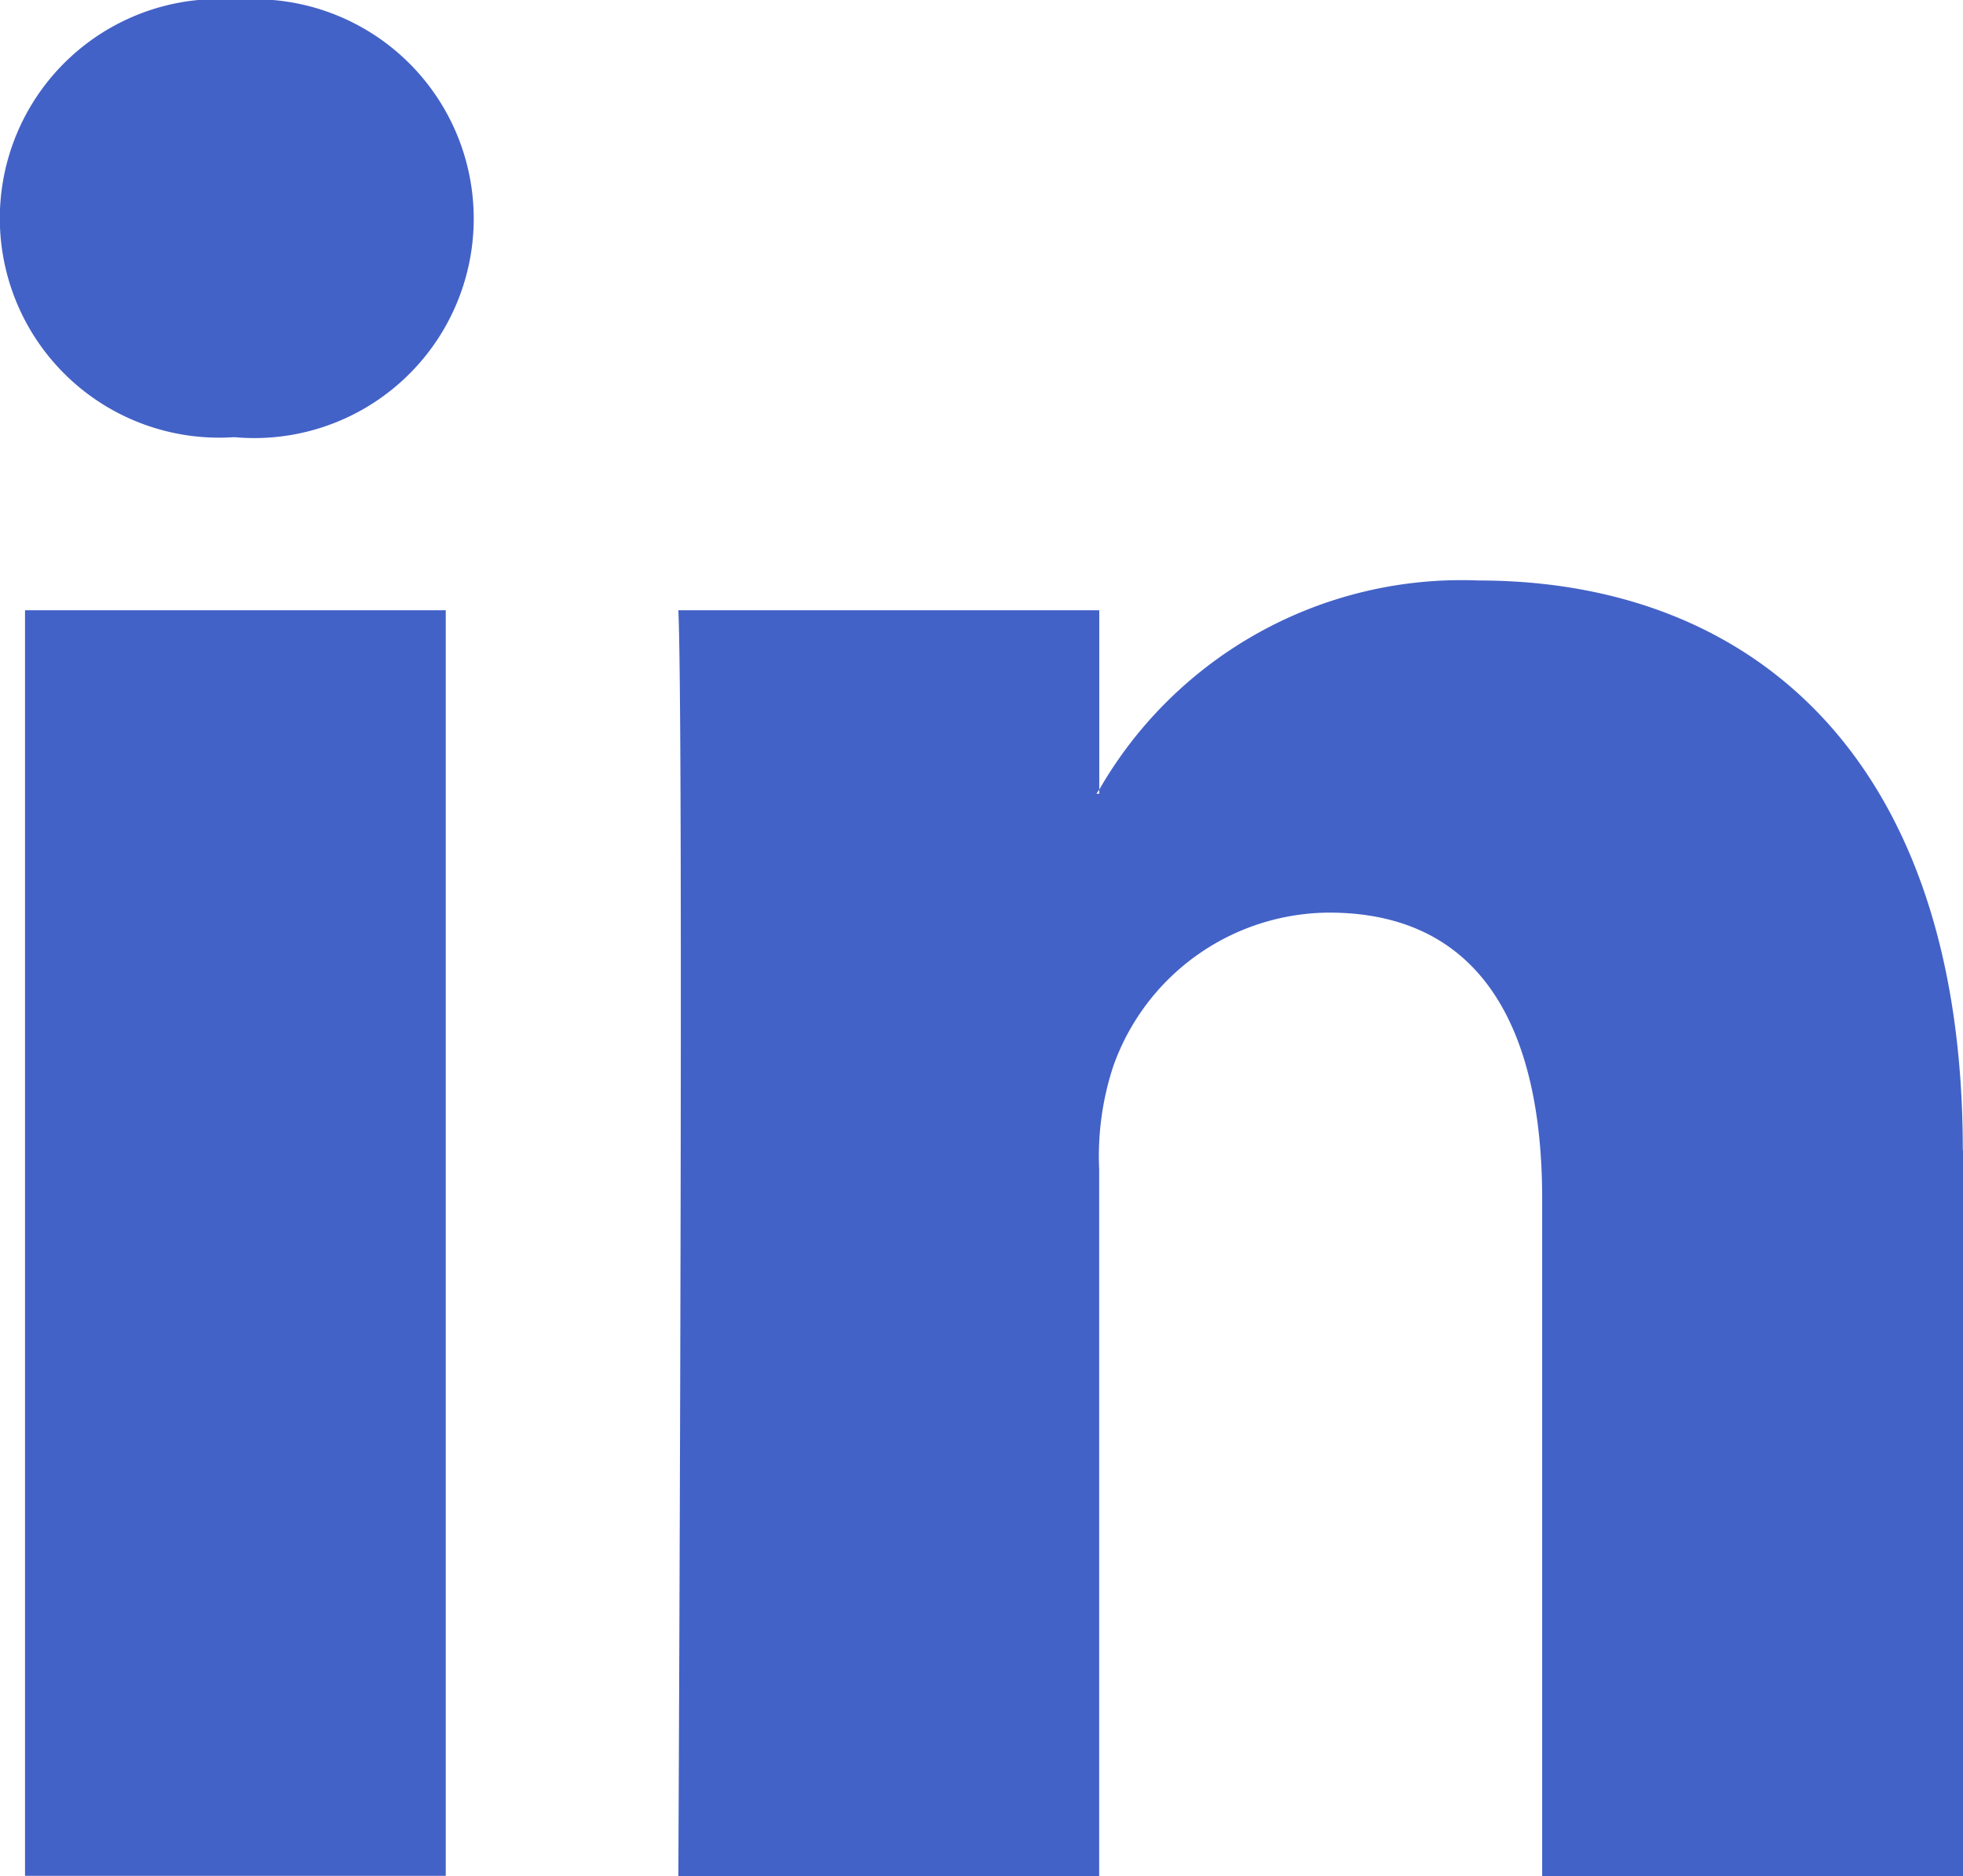 <svg xmlns="http://www.w3.org/2000/svg" width="20.711" height="19.792" viewBox="0 0 20.711 19.792">
  <path id="lin" d="M105.363,211.835v7.659h-4.44v-7.145c0-1.794-.641-3.019-2.249-3.019a2.428,2.428,0,0,0-2.277,1.623,3.028,3.028,0,0,0-.148,1.083v7.458h-4.44s.059-12.1,0-13.354H96.25v1.892c-.009.015-.022.03-.029.044h.029v-.044a4.409,4.409,0,0,1,4-2.206c2.921,0,5.111,1.909,5.111,6.01ZM87.164,199.7a2.314,2.314,0,1,0-.058,4.615h.029a2.315,2.315,0,1,0,.029-4.615Zm-2.248,19.792h4.439V206.14H84.916Z" transform="translate(-84.652 -199.702)" fill="#4362c7"/>
</svg>
